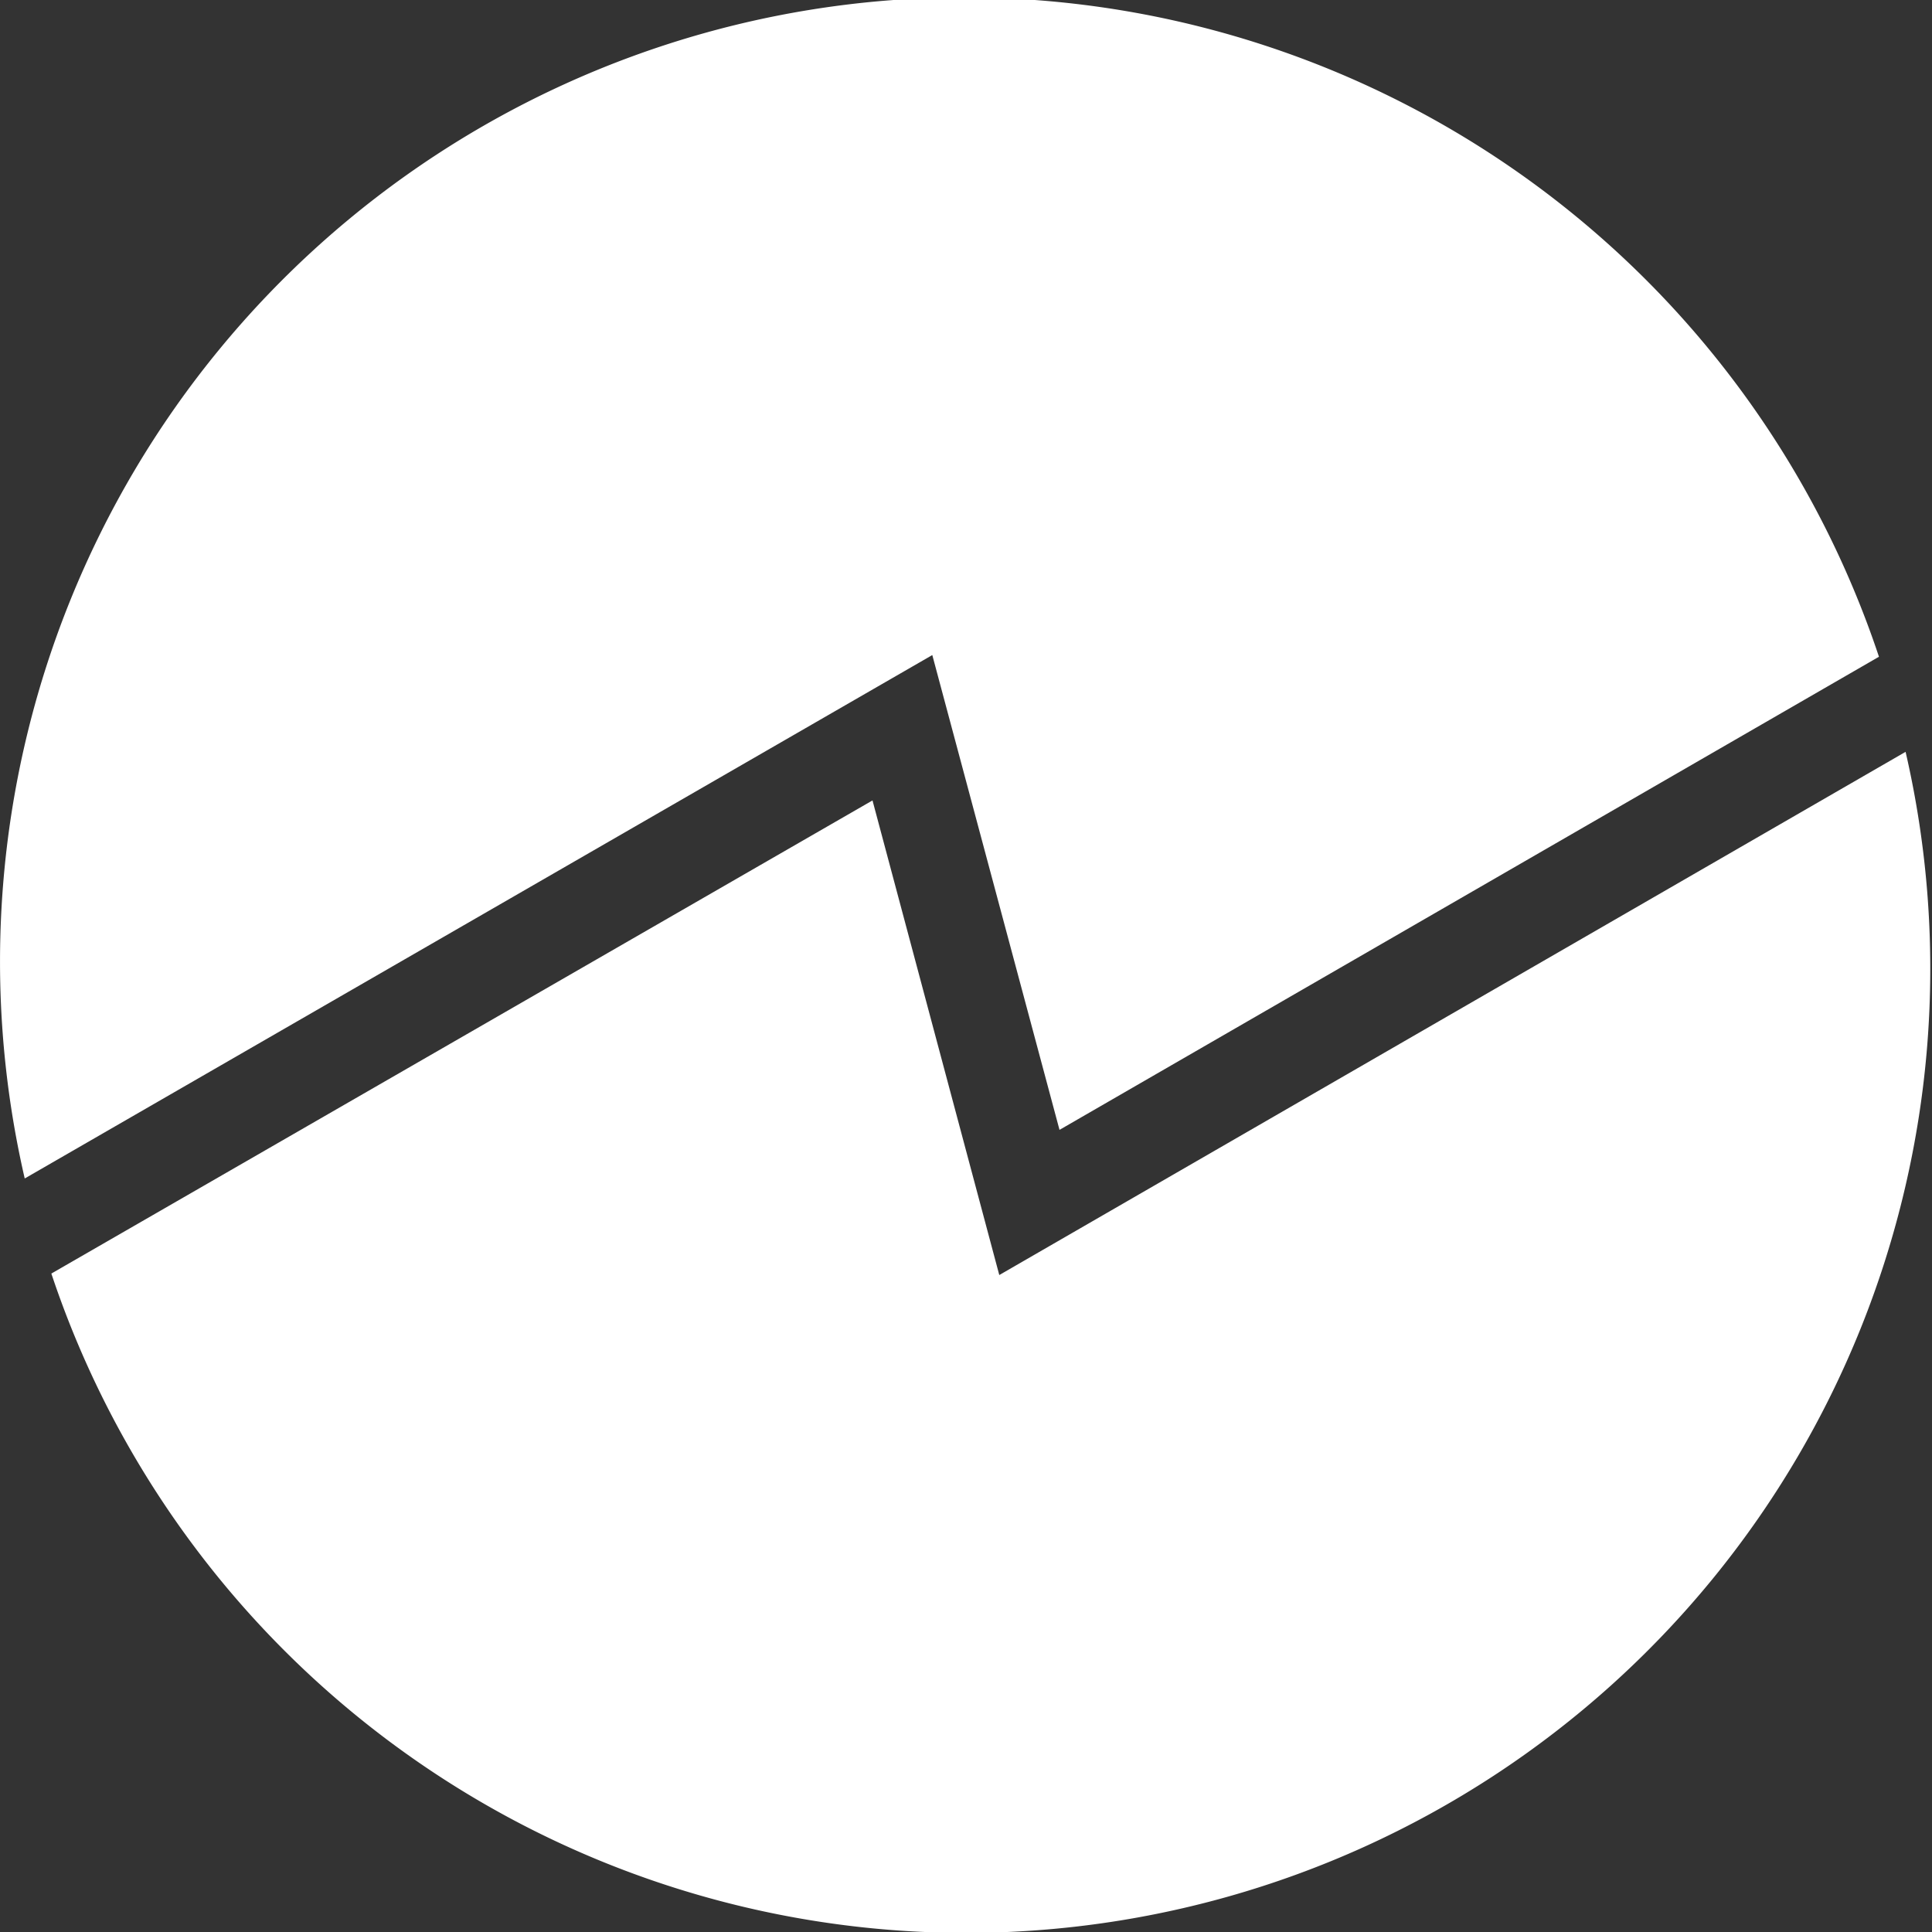 <svg id="Layer_1" xmlns="http://www.w3.org/2000/svg" viewBox="0 0 91.43 91.43">
    <rect x="0" y="0" width="91.43" height="91.43" fill="#333333" stroke="none"/>
    <defs>
        <style>.cls-1{fill:#FFFFFF;}</style>
    </defs>
    <title>Artboard 1</title>
    <path class="cls-1" d="M50.14,53.47,88.92,31.08A45.63,45.63,0,0,0,1.17,55.77L44.12,31Z" />
    <path class="cls-1" d="M47.29,60.34l-6-22.46L2.43,60.27A45.63,45.63,0,0,0,90.18,35.58Z" />
</svg>
